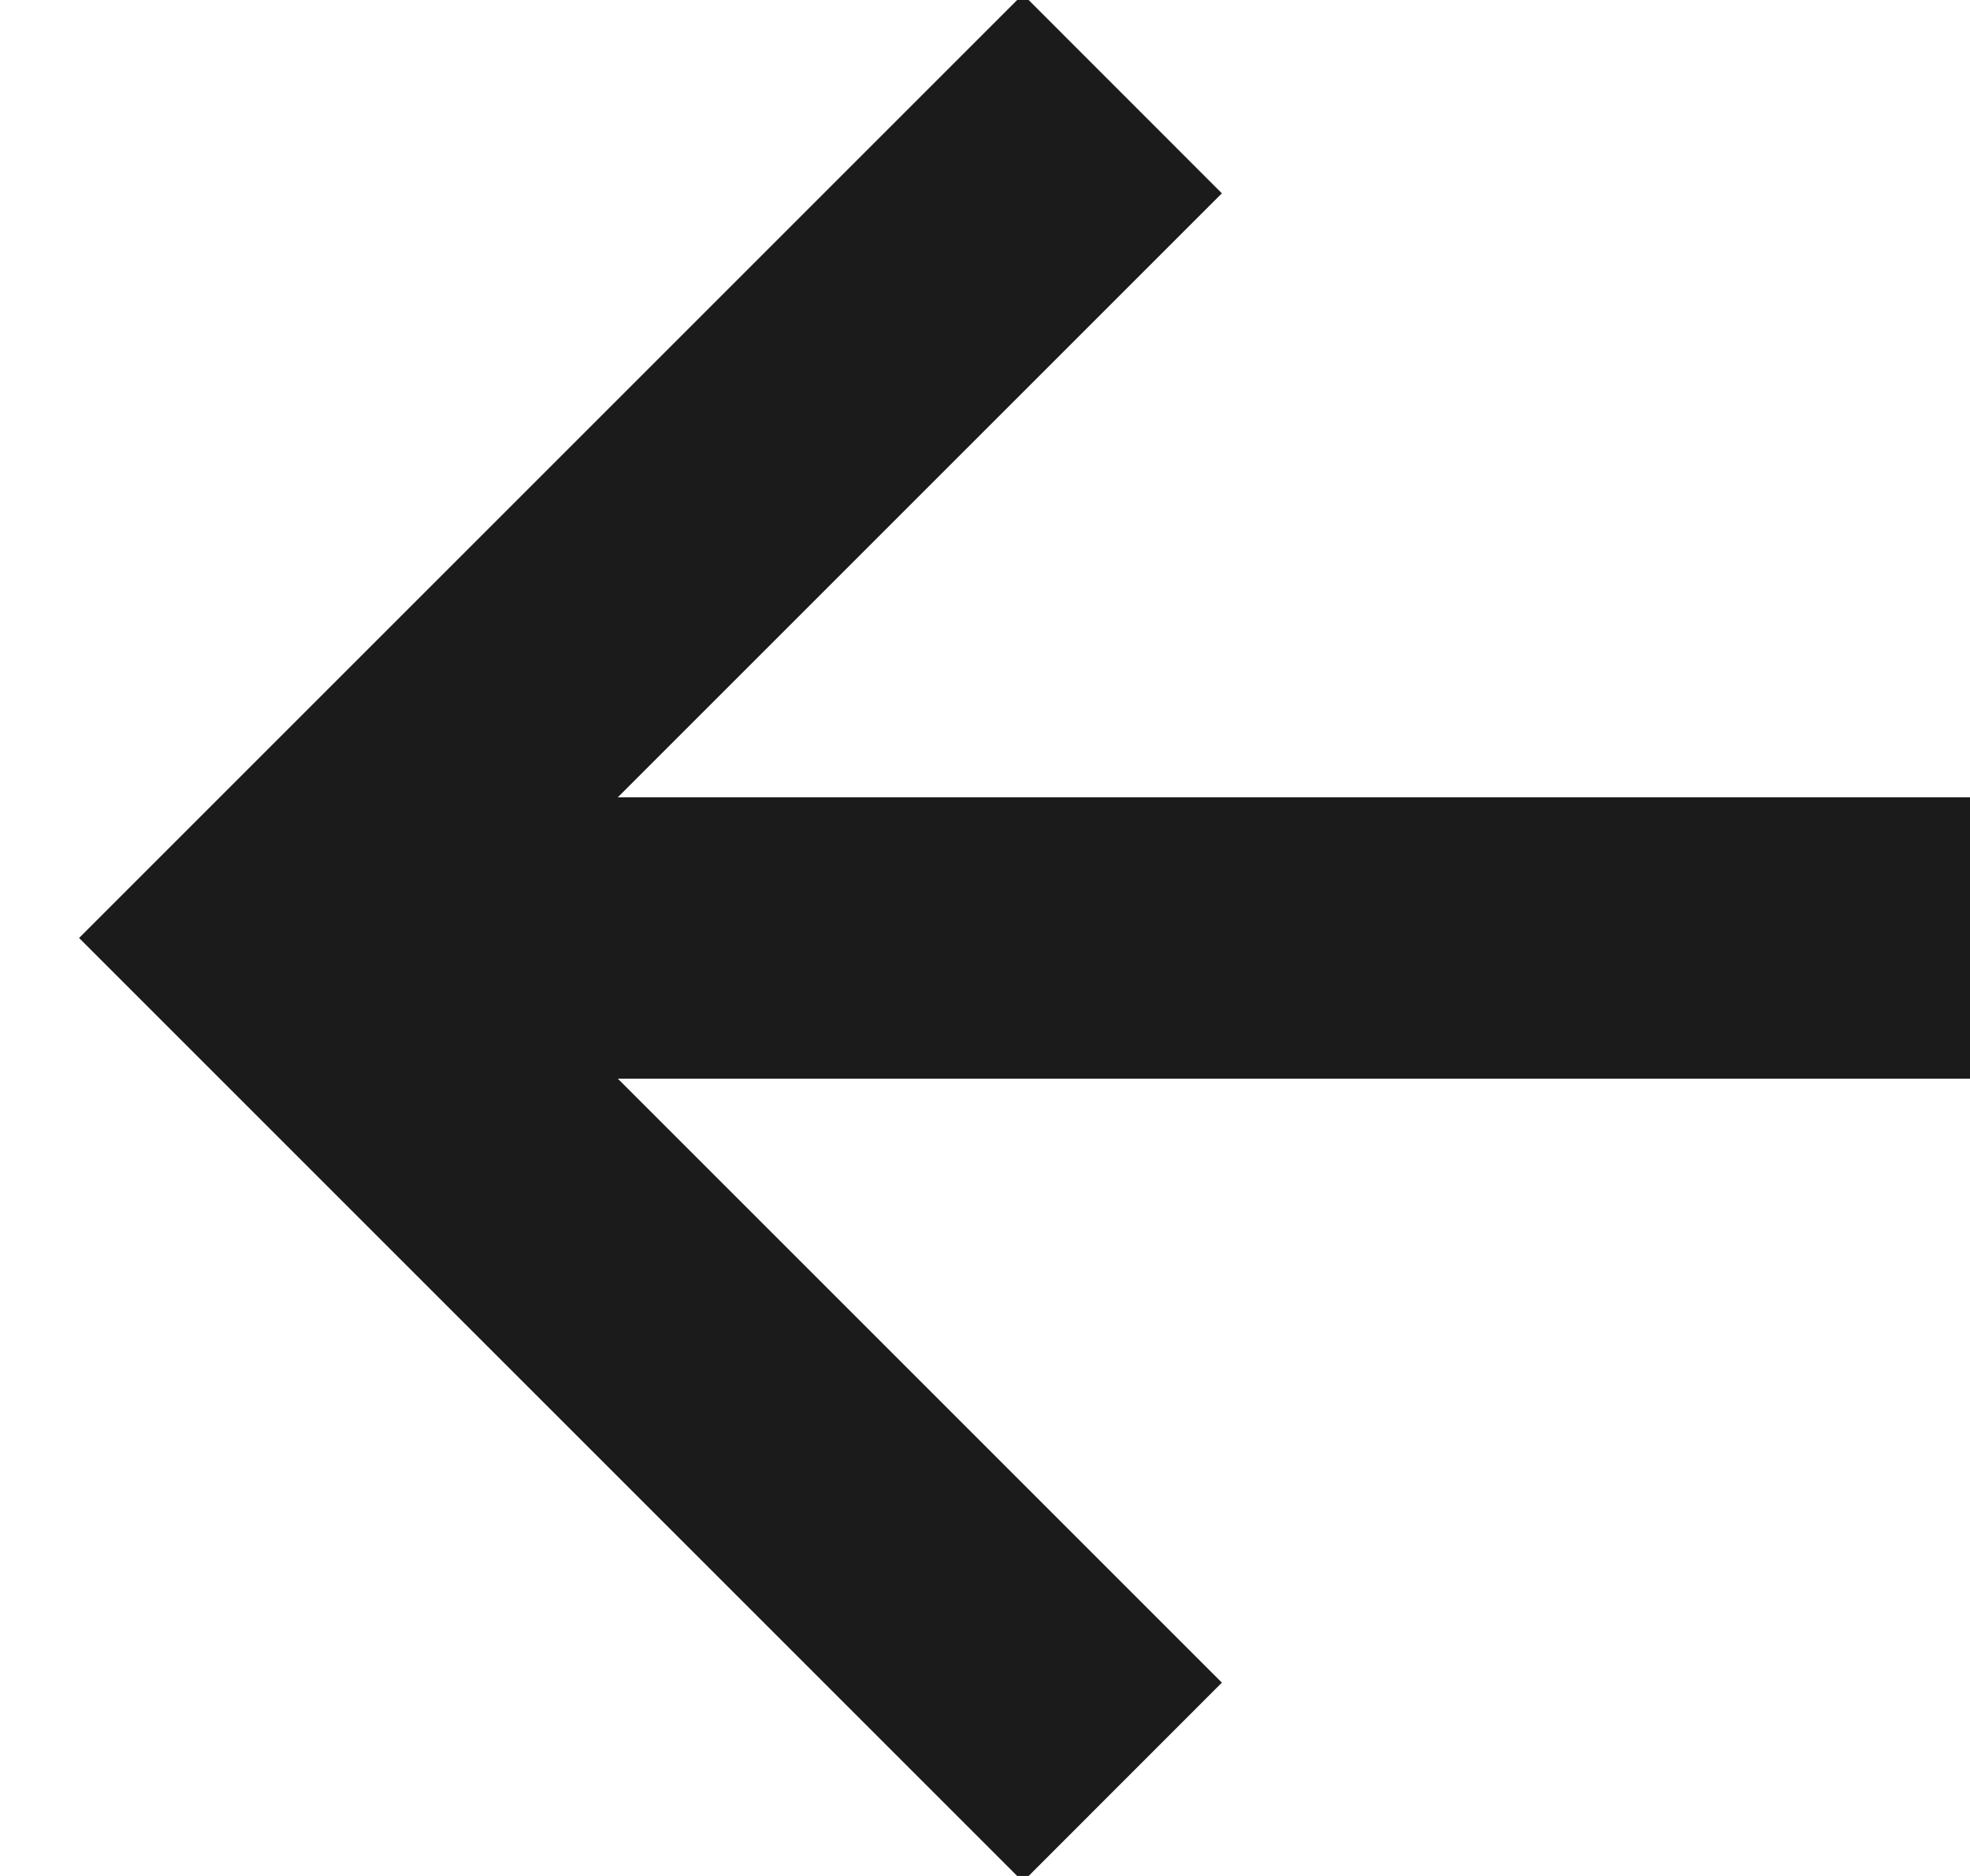 <?xml version="1.0" encoding="UTF-8"?>
<svg width="21px" height="20px" viewBox="0 0 21 20" version="1.1" xmlns="http://www.w3.org/2000/svg" xmlns:xlink="http://www.w3.org/1999/xlink">
    <!-- Generator: Sketch 54.1 (76490) - https://sketchapp.com -->
    <title>Top Bar/Back_Normal</title>
    <desc>Created with Sketch.</desc>
    <g id="Make" stroke="none" stroke-width="1" fill="none" fill-rule="evenodd">
        <g id="C-23&gt;Stamp-Group-Selection" transform="translate(-14, -32)">
            <g id="Content">
                <g id="01_Top-bar">
                    <g id="Btn/Back" transform="translate(12, 30)">
                        <g id="Top-Bar/Back_Normal">
                            <g>
                                <rect id="Rectangle" x="0" y="0" width="24" height="24"></rect>
                                <path d="M8.586,13.5 L15.025,19.939 L12.904,22.061 L2.843,12 L12.904,1.939 L15.025,4.061 L8.586,10.5 L23,10.5 L23,13.5 L8.586,13.5 Z" id="Path-20" fill="#1B1B1B" fill-rule="nonzero"></path>
                            </g>
                        </g>
                    </g>
                </g>
            </g>
        </g>
    </g>
</svg>